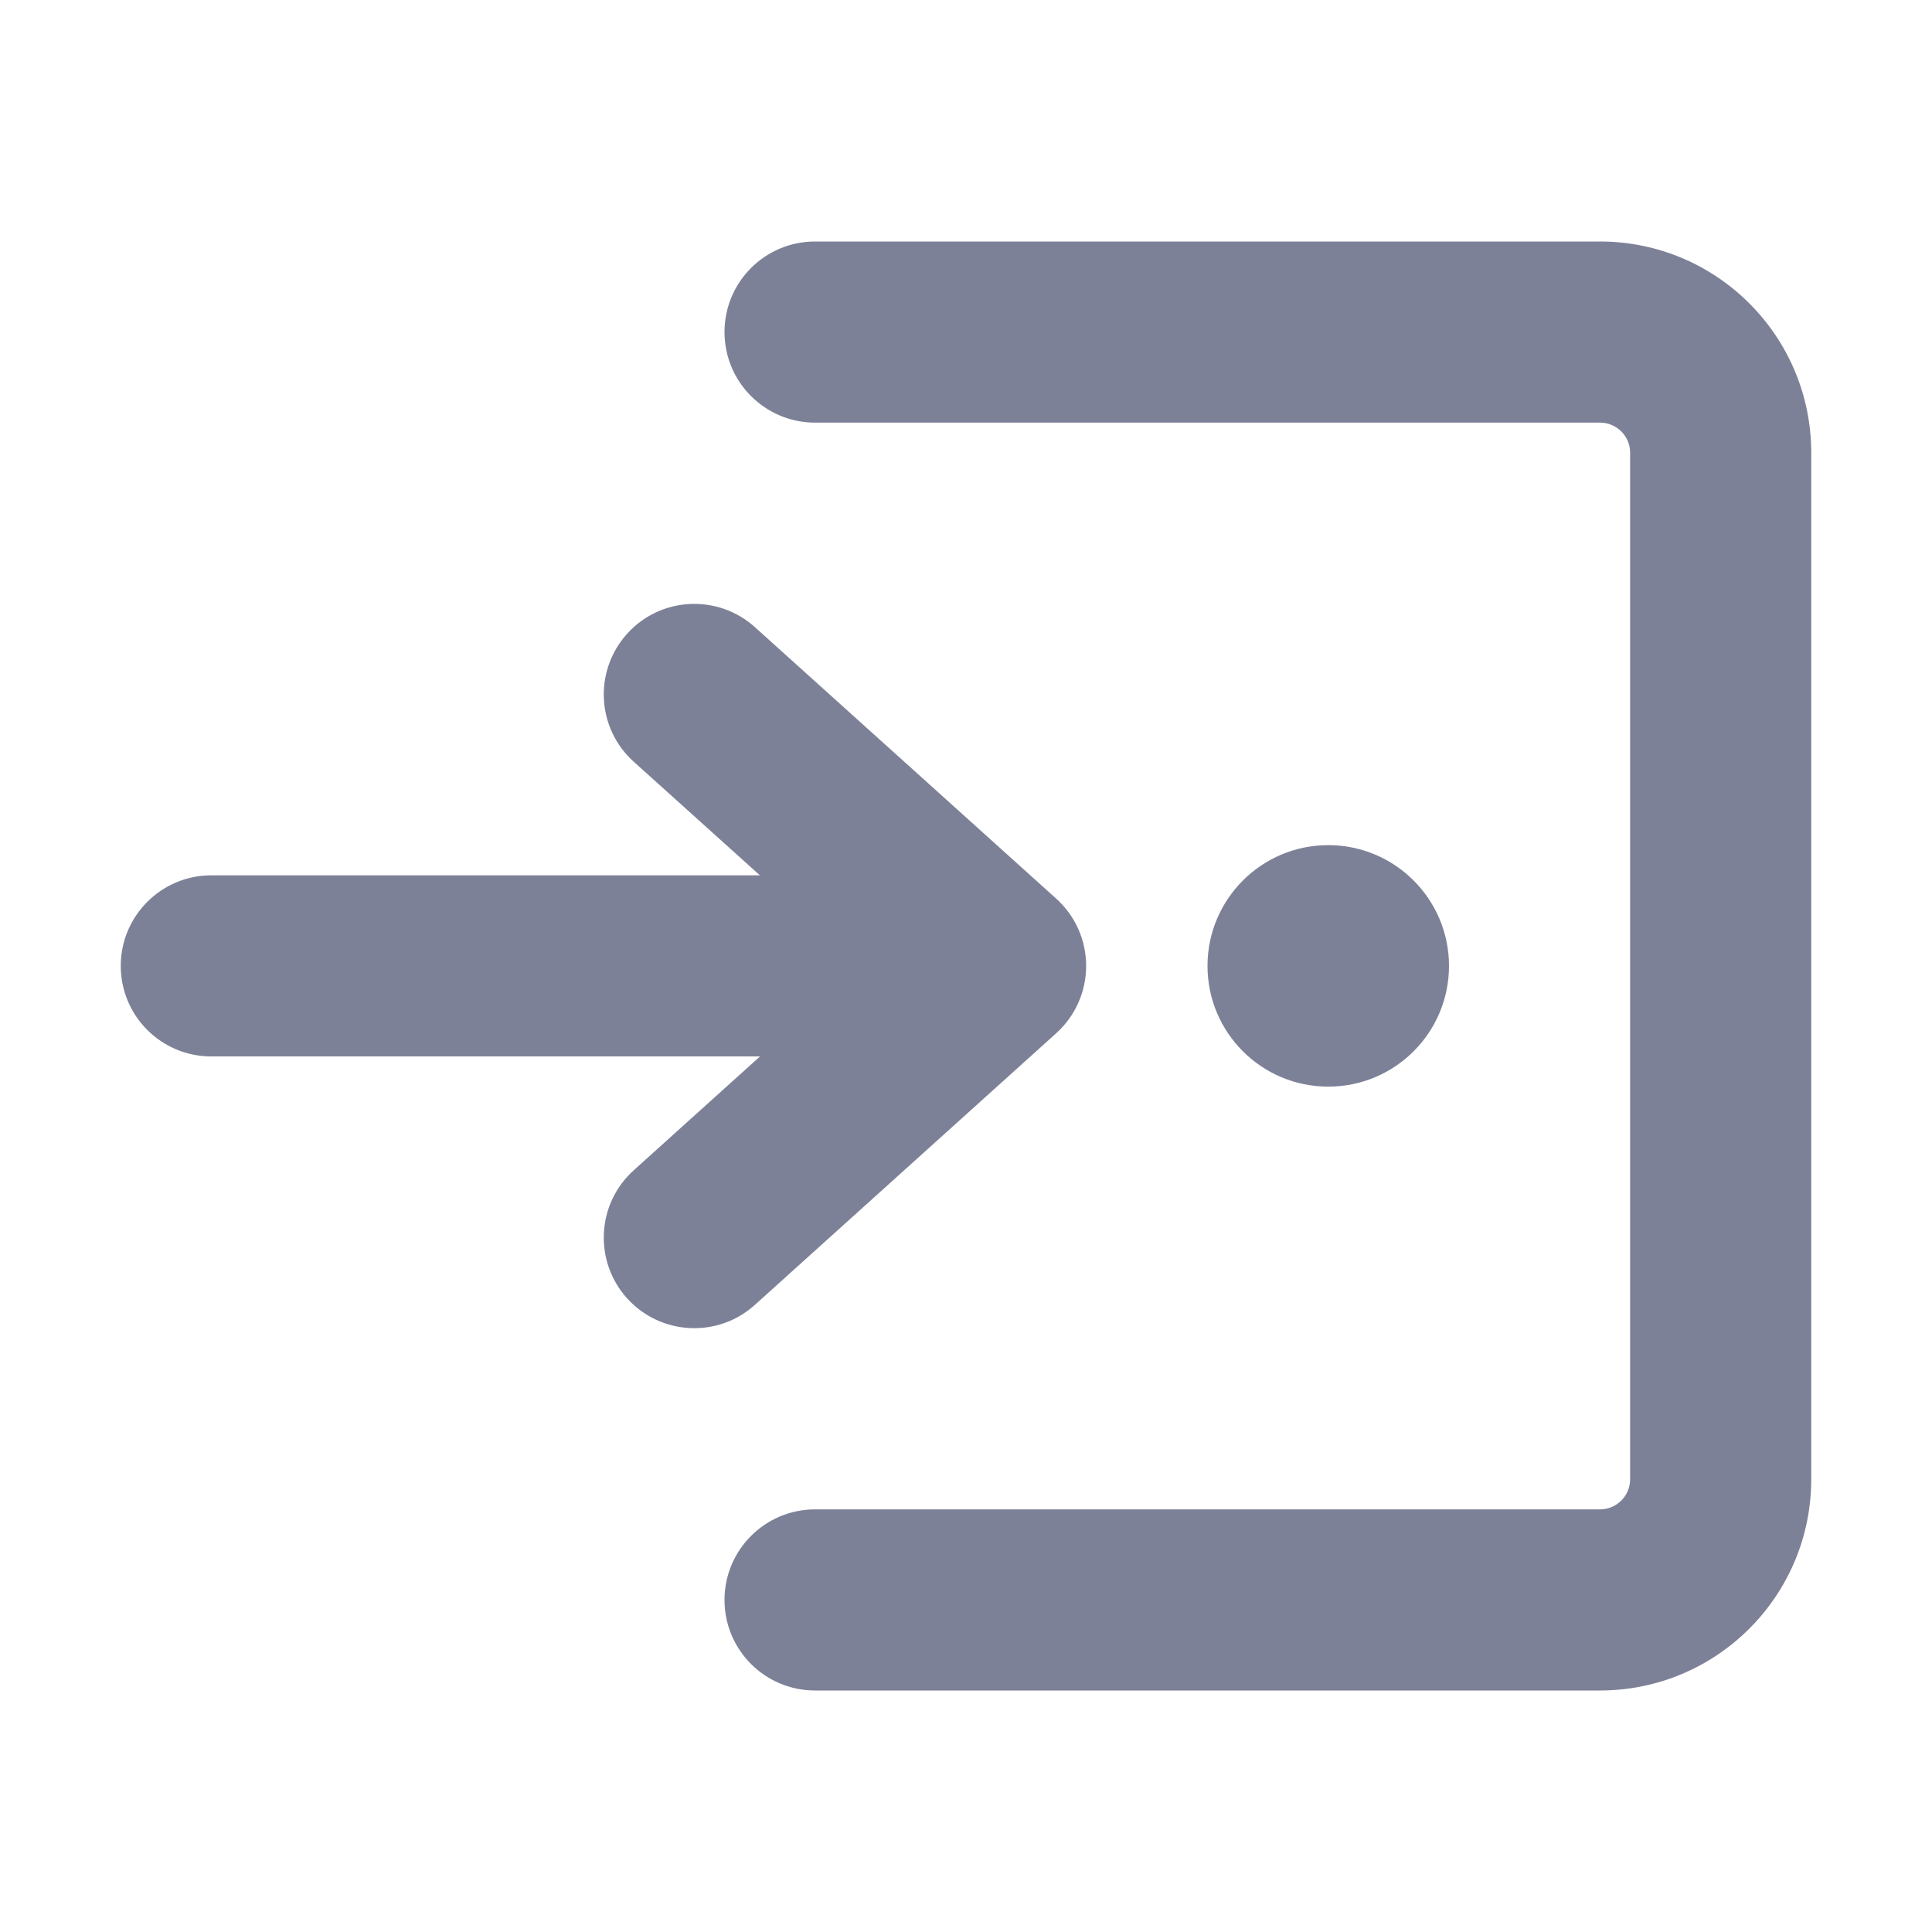 <svg width="16" height="16" viewBox="0 0 16 16" fill="none" xmlns="http://www.w3.org/2000/svg">
<path fill-rule="evenodd" clip-rule="evenodd" d="M6.75 12.5C6.336 12.5 6 12.836 6 13.25C6 13.665 6.336 14 6.75 14H13.25C14.216 14 15 13.217 15 12.25V3.75C15 2.783 14.216 2 13.25 2H6.75C6.336 2 6 2.335 6 2.75C6 3.164 6.336 3.5 6.75 3.5L13.25 3.5C13.388 3.5 13.5 3.611 13.5 3.75V12.25C13.5 12.389 13.388 12.5 13.25 12.5H6.75ZM1.75 7.249C1.336 7.249 1 7.585 1 7.999C1 8.414 1.336 8.749 1.75 8.749L6.294 8.749L5.248 9.692C4.94 9.97 4.916 10.444 5.193 10.752C5.47 11.059 5.945 11.084 6.252 10.806L8.748 8.556C8.905 8.414 8.995 8.212 8.995 7.999C8.995 7.787 8.905 7.584 8.747 7.442L6.252 5.194C5.944 4.917 5.47 4.941 5.193 5.249C4.916 5.557 4.94 6.031 5.248 6.308L6.293 7.249L1.75 7.249ZM11 8.999C11.552 8.999 12 8.552 12 7.999C12 7.447 11.552 6.999 11 6.999C10.448 6.999 10 7.447 10 7.999C10 8.552 10.448 8.999 11 8.999Z" fill="#7D8198"/>
</svg>
